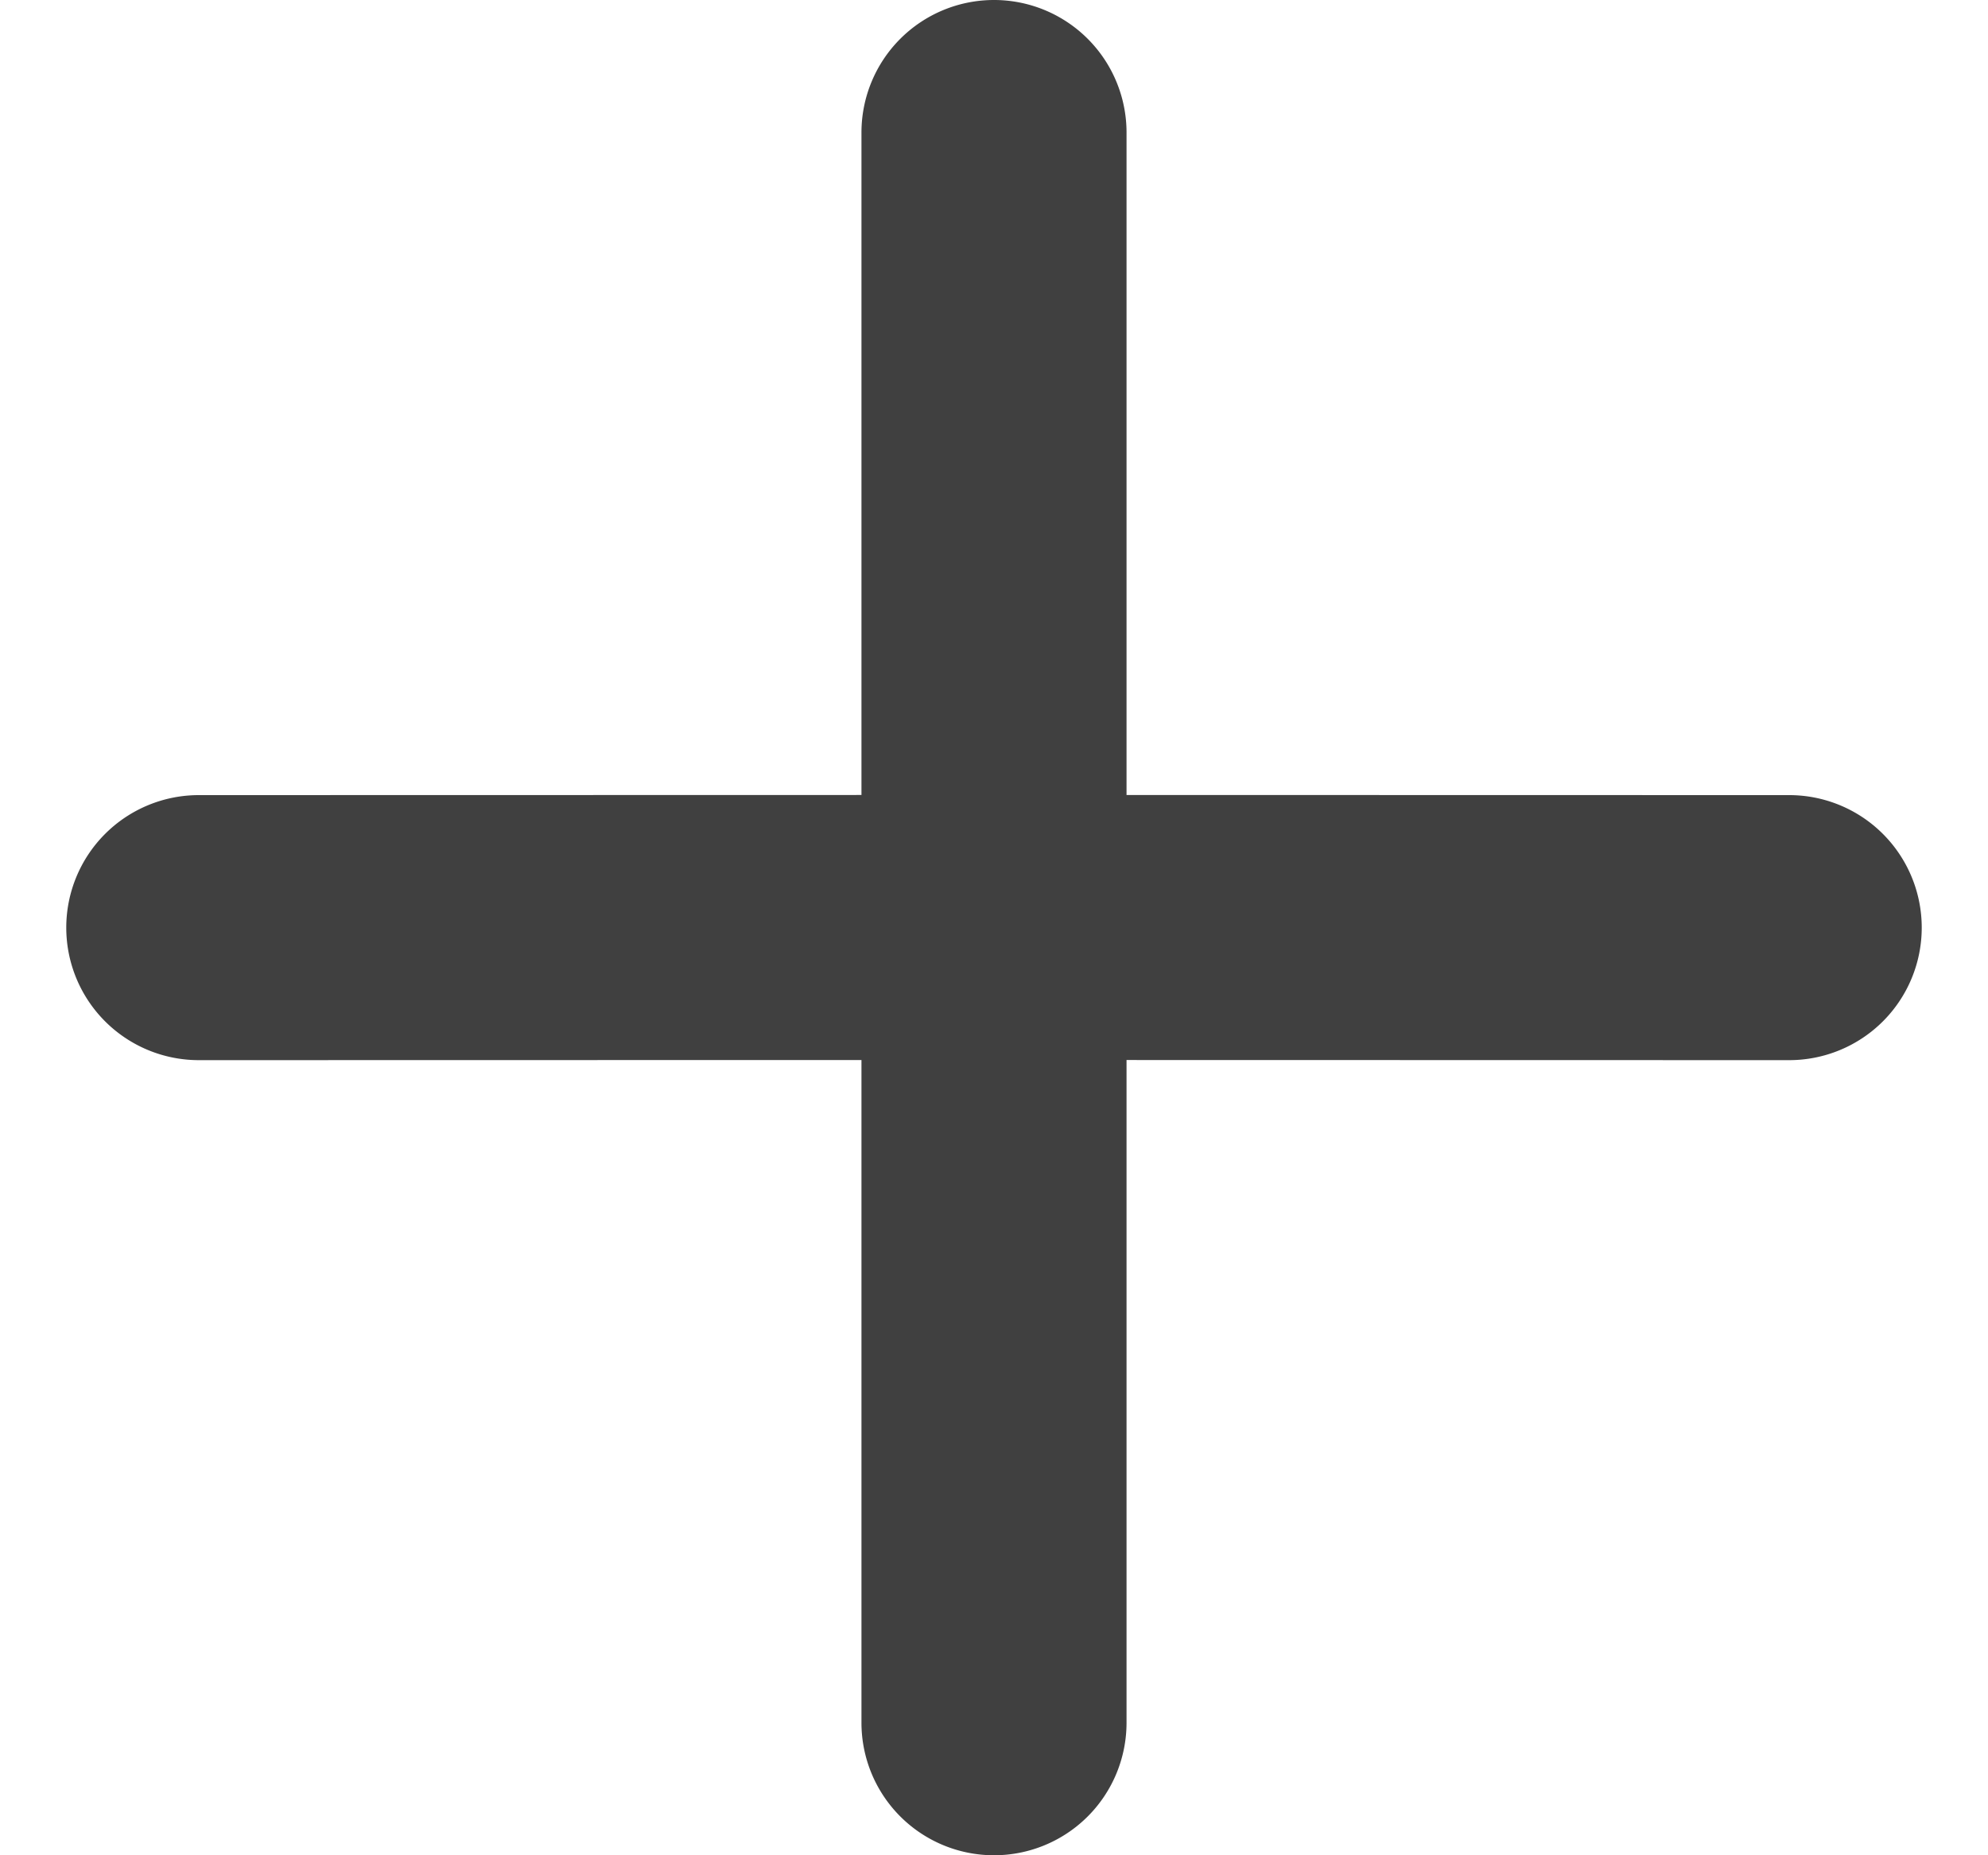 <svg xmlns="http://www.w3.org/2000/svg" width="15" height="14" viewBox="0 0 15 14"><g><g><path fill="#404040" d="M7.5 0a1 1 0 0 1 1 1v4.999l5 .001a1 1 0 0 1 0 2l-5-.001V13a1 1 0 0 1-2 0V7.999L1.5 8a1 1 0 0 1 0-2l5-.001V1a1 1 0 0 1 1-1z"/></g></g></svg>
